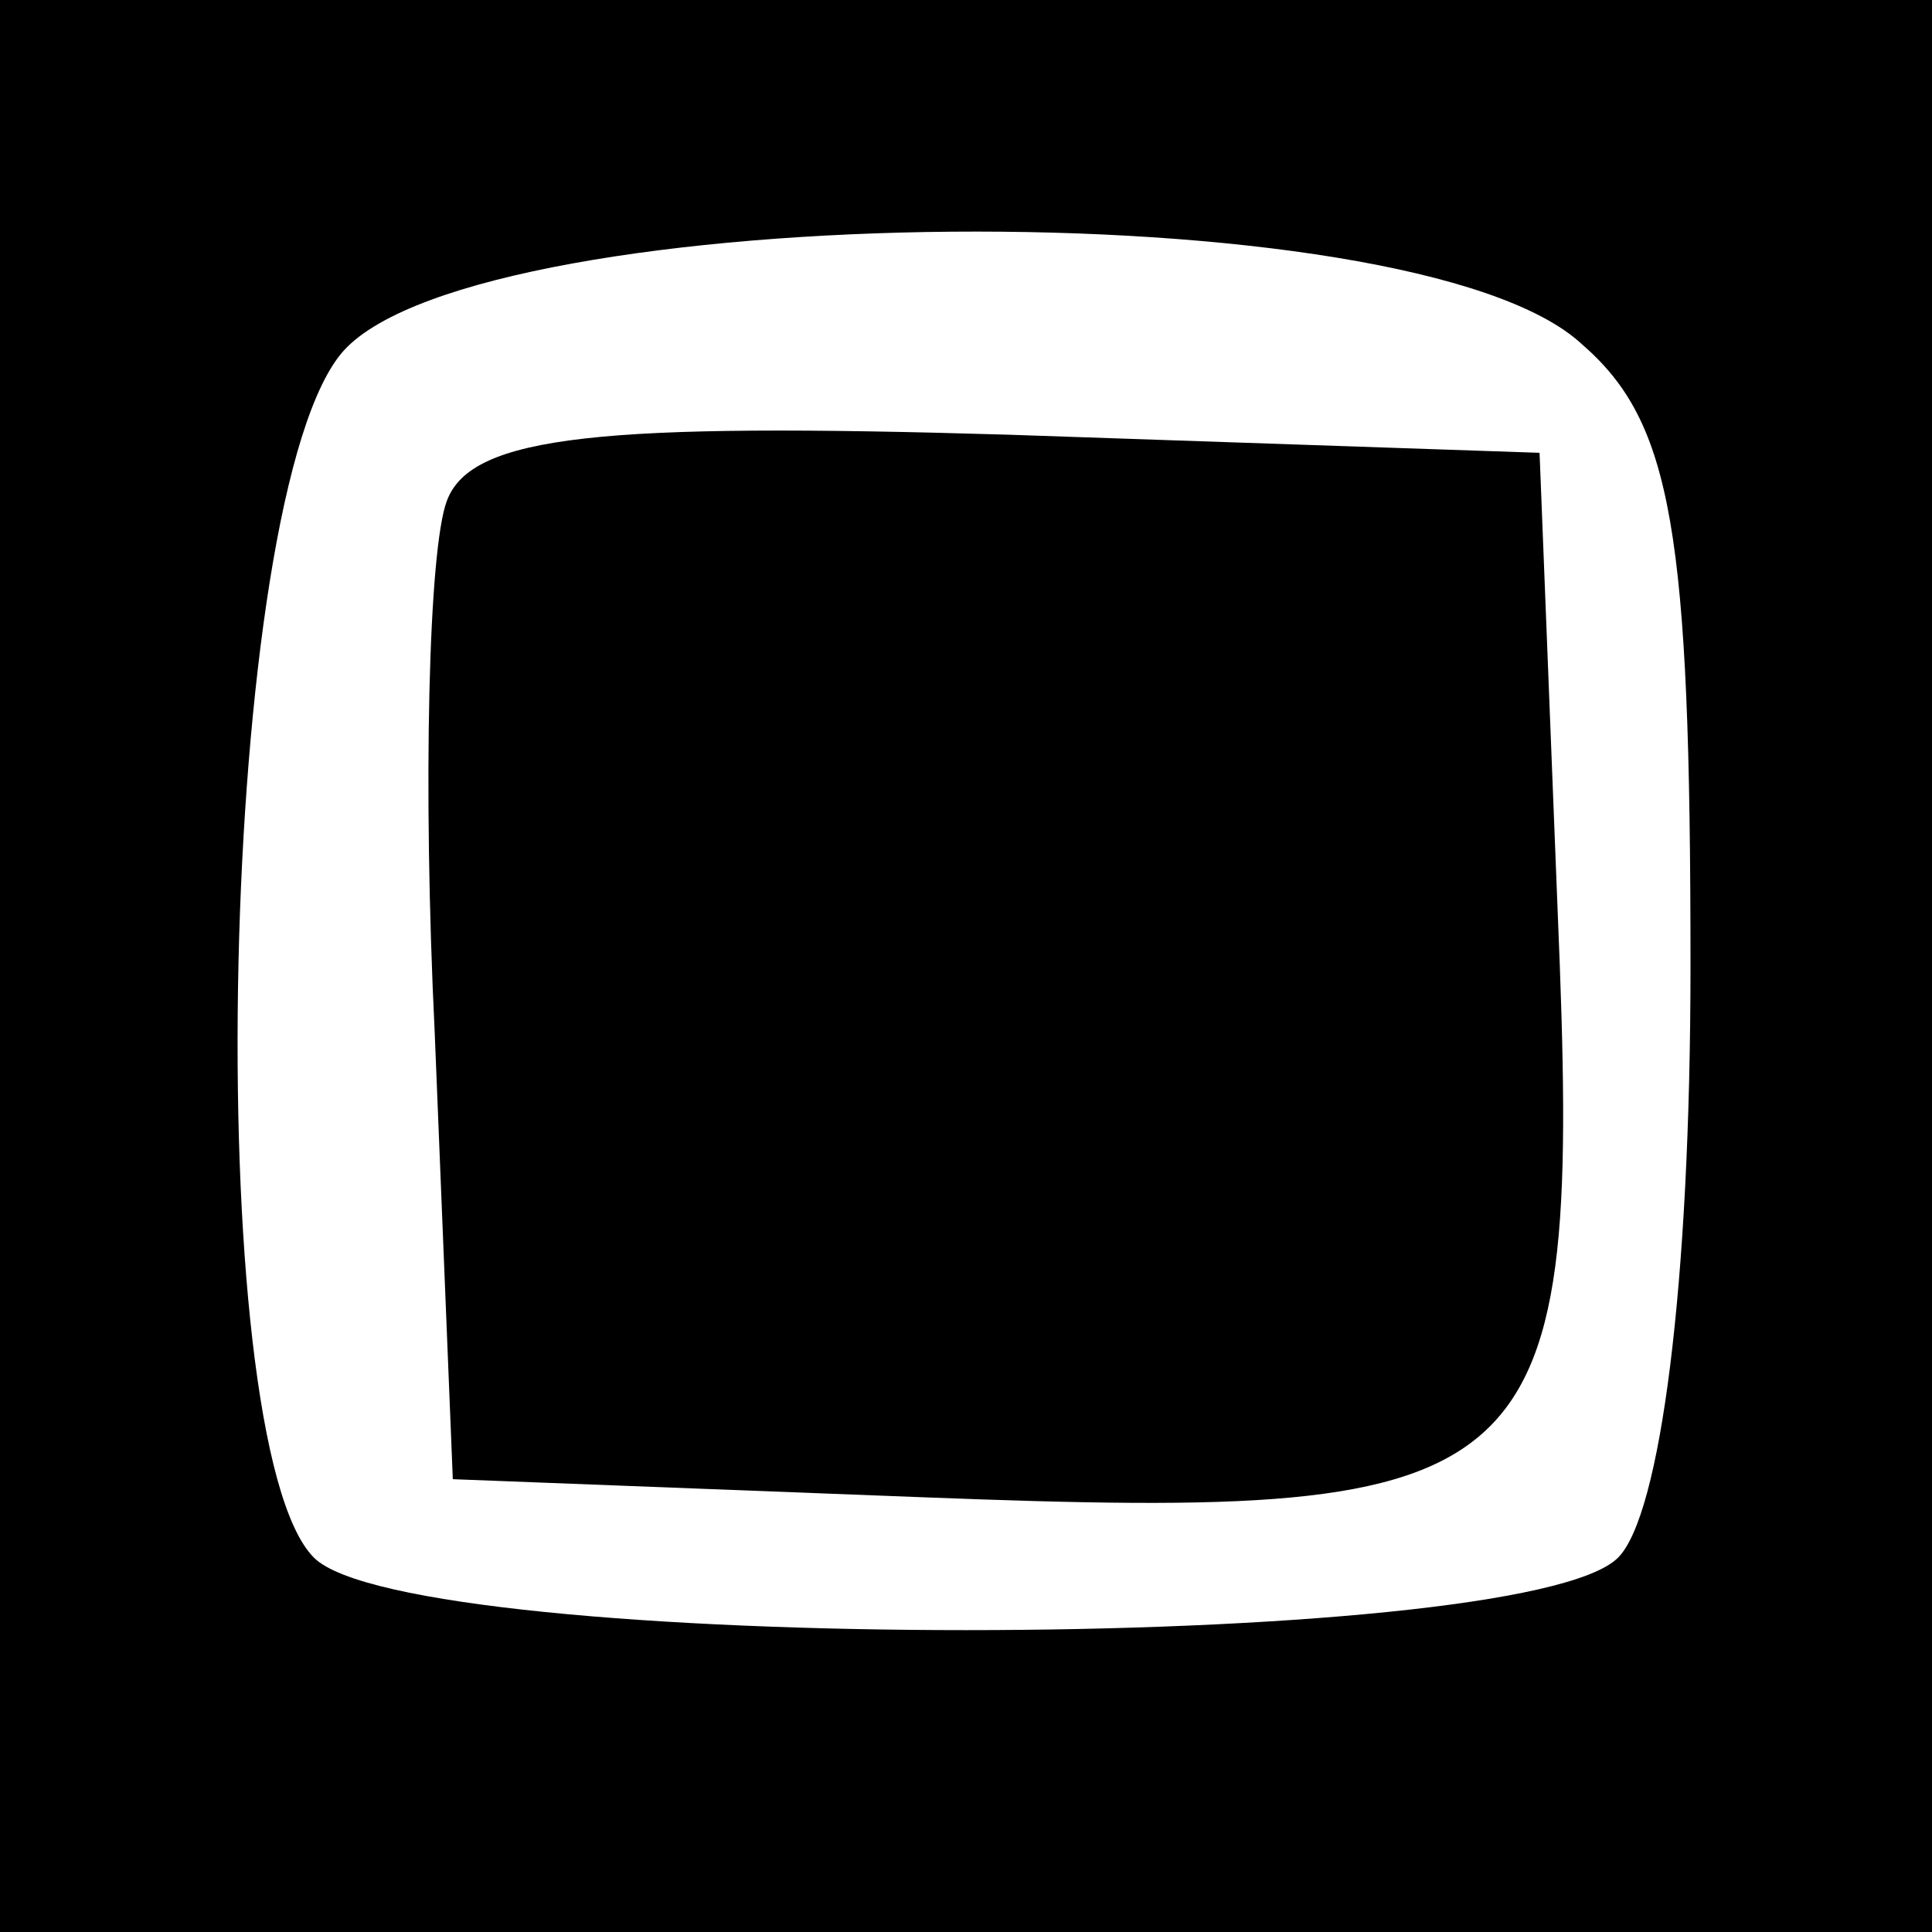<?xml version="1.0" standalone="no"?>
<!DOCTYPE svg PUBLIC "-//W3C//DTD SVG 20010904//EN"
 "http://www.w3.org/TR/2001/REC-SVG-20010904/DTD/svg10.dtd">
<svg version="1.0" xmlns="http://www.w3.org/2000/svg"
 width="32pt" height="32pt" viewBox="0 0 32 32"
 preserveAspectRatio="xMidYMid meet">
<rect x="0" y="0" width="32" height="32" fill="#808080" stroke="none"/>
<g transform="translate(0,32) scale(0.1,-0.1)"
fill="#000000" stroke="none">
<path fill="#000000" stroke="none" d="M0 160 l0 -160 160 0 160 0 0 160 0
160 -160 0 -160 0 0 -160z"/>
<path fill="#ffffff" stroke="none" d="M262 263 c15 -13 18 -31 18 -103 0 -53
-5 -91 -12 -98 -16 -16 -200 -16 -216 0 -19 19 -16 177 5 200 23 25 177 27
205 1z"/>
<path fill="#000000" stroke="none" d="M74 237 c-3 -8 -4 -47 -2 -88 l3 -74
78 -3 c104 -4 109 1 105 97 l-3 76 -88 3 c-67 2 -89 0 -93 -11z"/>
</g>
</svg>
